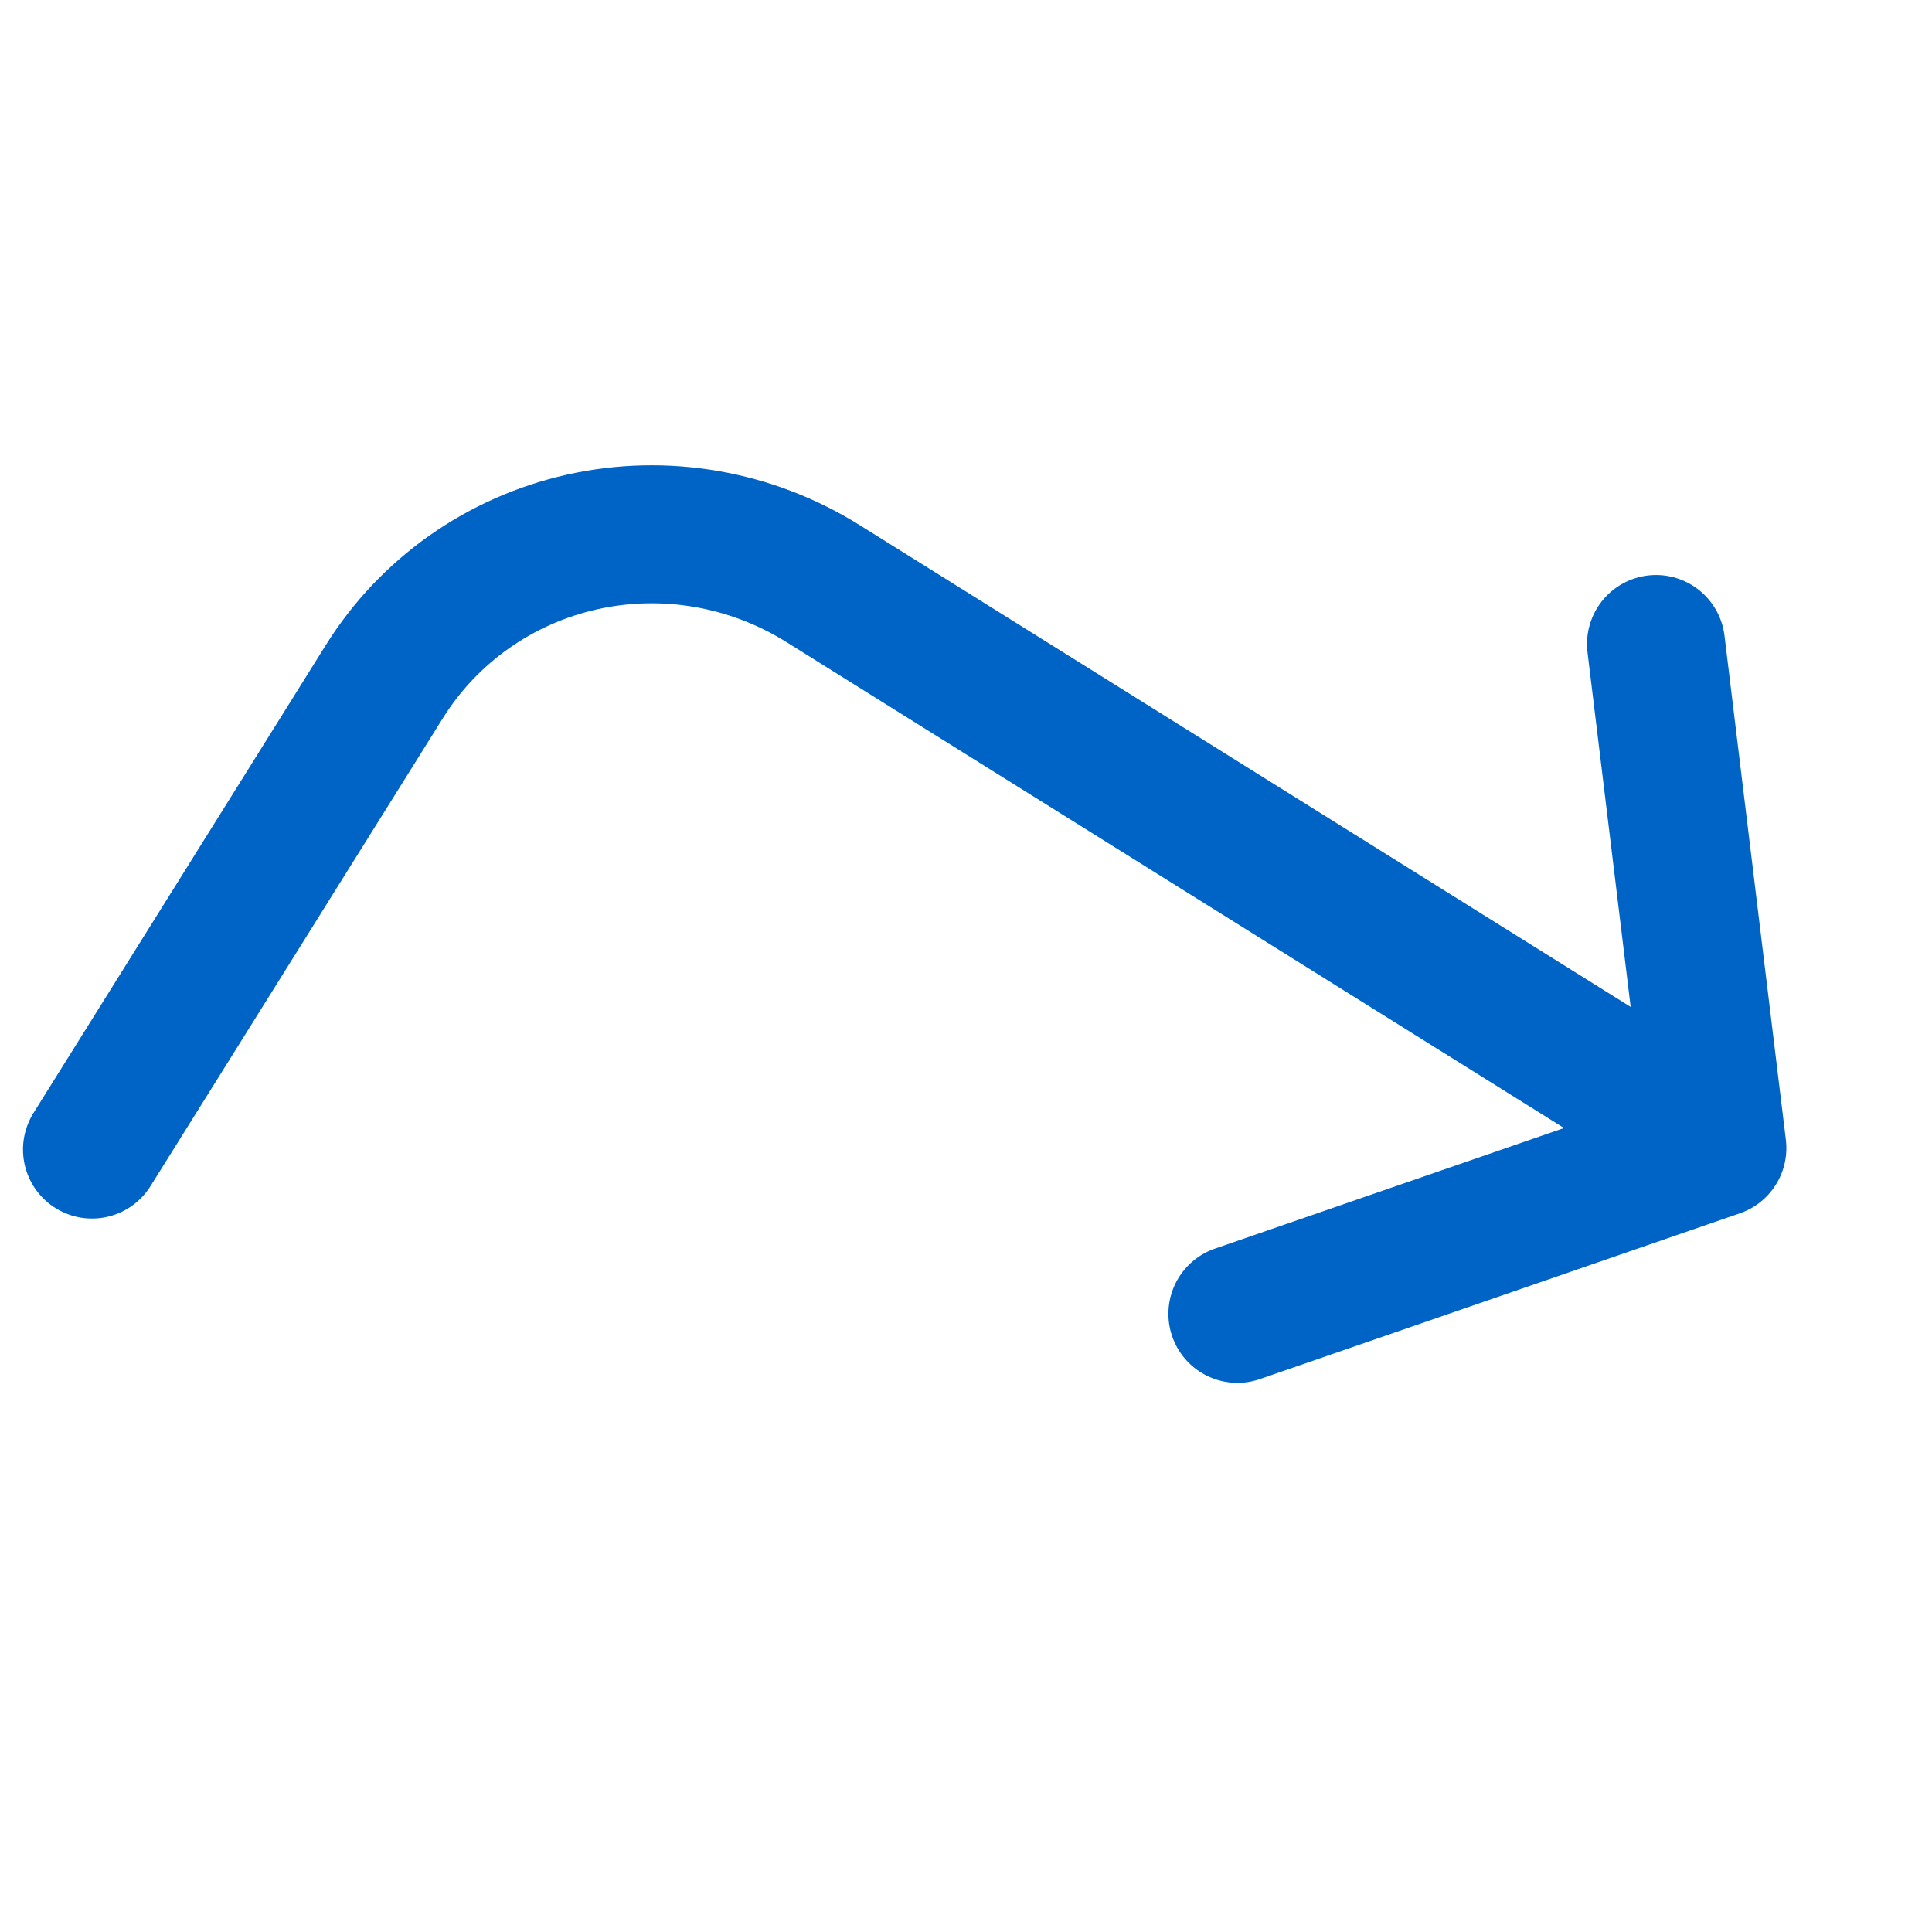 <svg width="21" height="21" viewBox="0 0 21 21" fill="none" xmlns="http://www.w3.org/2000/svg">
<path d="M13.45 14.281L18.667 12.479L18 7" stroke="#0064C7" stroke-width="1.5" stroke-linecap="round" stroke-linejoin="round"/>
<path d="M1 12.495L4.179 7.407C4.661 6.636 5.434 6.091 6.327 5.891C7.221 5.691 8.162 5.854 8.944 6.342L17.79 11.87" stroke="#0064C7" stroke-width="1.5" stroke-linecap="round" stroke-linejoin="round"/>
</svg>
